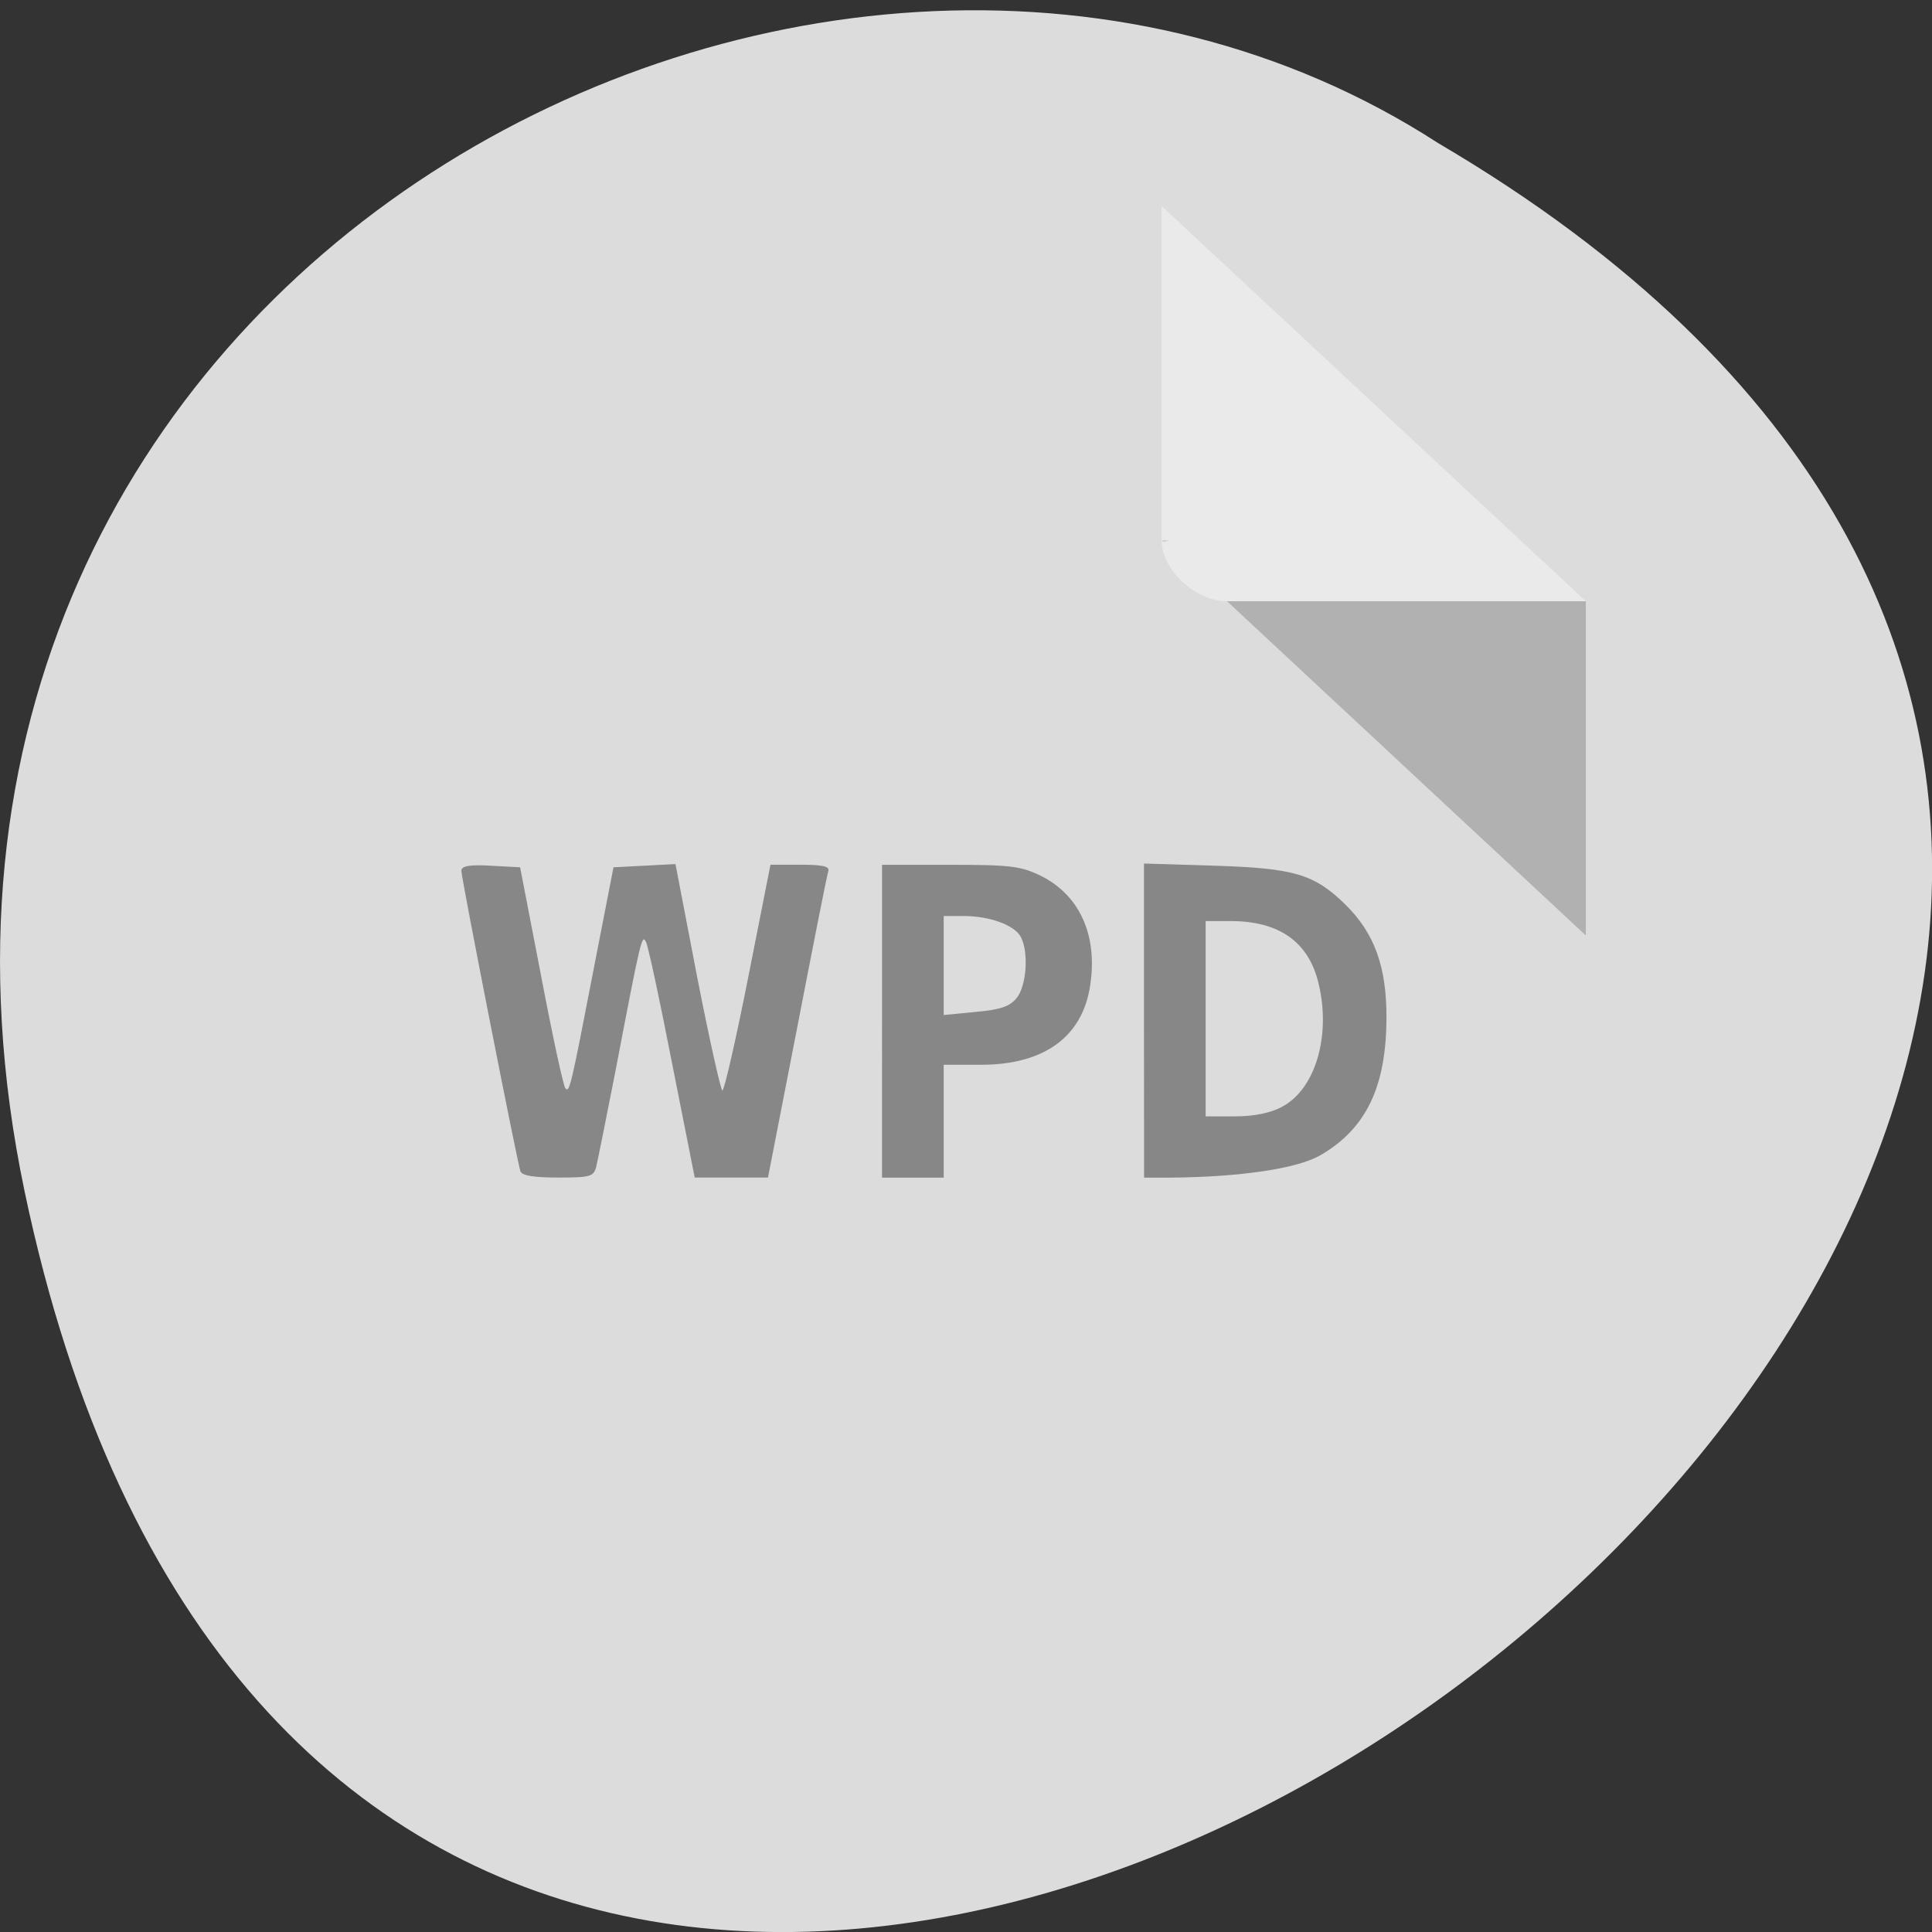 <svg xmlns="http://www.w3.org/2000/svg" viewBox="0 0 24 24"><rect x="0" y="0" width="24" height="24" fill="#333333" stroke="none"/><path d="m 0.305 14.797 c 4.688 22.371 36.926 -1.645 17.559 -13.02 c -7.523 -4.871 -19.969 1.512 -17.559 13.02" fill="#dcdcdc"/><path d="m 14.43 6.711 l 0.027 0.023 l 0.063 -0.023 m 0.723 0.758 l 4.457 4.152 v -4.152" fill-opacity="0.196"/><path d="m 14.43 2.559 l 5.27 4.91 h -4.457 c -0.395 0 -0.813 -0.391 -0.813 -0.758 v -4.152" fill="#fff" fill-opacity="0.392"/><g fill="#878787"><path d="m 14.211 12.68 v -1.953 l 0.875 0.027 c 0.992 0.031 1.238 0.105 1.621 0.477 c 0.367 0.359 0.52 0.777 0.516 1.422 c -0.004 0.852 -0.254 1.367 -0.816 1.695 c -0.285 0.168 -0.988 0.273 -1.863 0.281 h -0.332 m 1.719 -0.883 c 0.41 -0.219 0.605 -0.883 0.449 -1.527 c -0.121 -0.516 -0.488 -0.777 -1.09 -0.777 h -0.313 v 2.426 h 0.367 c 0.234 0 0.445 -0.043 0.586 -0.121"/><path d="m 6.465 14.551 c -0.043 -0.129 -0.734 -3.645 -0.734 -3.734 c 0 -0.059 0.098 -0.078 0.363 -0.063 l 0.367 0.02 l 0.262 1.355 c 0.141 0.742 0.277 1.371 0.301 1.391 c 0.051 0.055 0.066 -0.008 0.355 -1.504 l 0.242 -1.242 l 0.383 -0.02 l 0.387 -0.02 l 0.27 1.406 c 0.152 0.773 0.293 1.406 0.313 1.406 c 0.023 0 0.168 -0.633 0.32 -1.402 l 0.277 -1.402 h 0.375 c 0.27 0 0.363 0.02 0.344 0.078 c -0.016 0.043 -0.188 0.918 -0.387 1.945 l -0.363 1.863 h -0.91 l -0.281 -1.418 c -0.152 -0.781 -0.297 -1.457 -0.324 -1.508 c -0.051 -0.098 -0.059 -0.074 -0.383 1.621 c -0.109 0.559 -0.215 1.082 -0.234 1.164 c -0.031 0.129 -0.07 0.141 -0.473 0.141 c -0.297 0 -0.453 -0.023 -0.469 -0.078"/><path d="m 10.957 12.688 v -1.945 h 0.848 c 0.754 0 0.879 0.016 1.133 0.141 c 0.477 0.242 0.699 0.738 0.605 1.355 c -0.094 0.641 -0.574 0.988 -1.355 0.988 h -0.465 v 1.402 h -0.766 m 1.672 -2.23 c 0.125 -0.156 0.152 -0.574 0.051 -0.762 c -0.078 -0.145 -0.387 -0.258 -0.711 -0.258 h -0.246 v 1.23 l 0.398 -0.039 c 0.305 -0.027 0.422 -0.066 0.508 -0.172"/></g></svg>